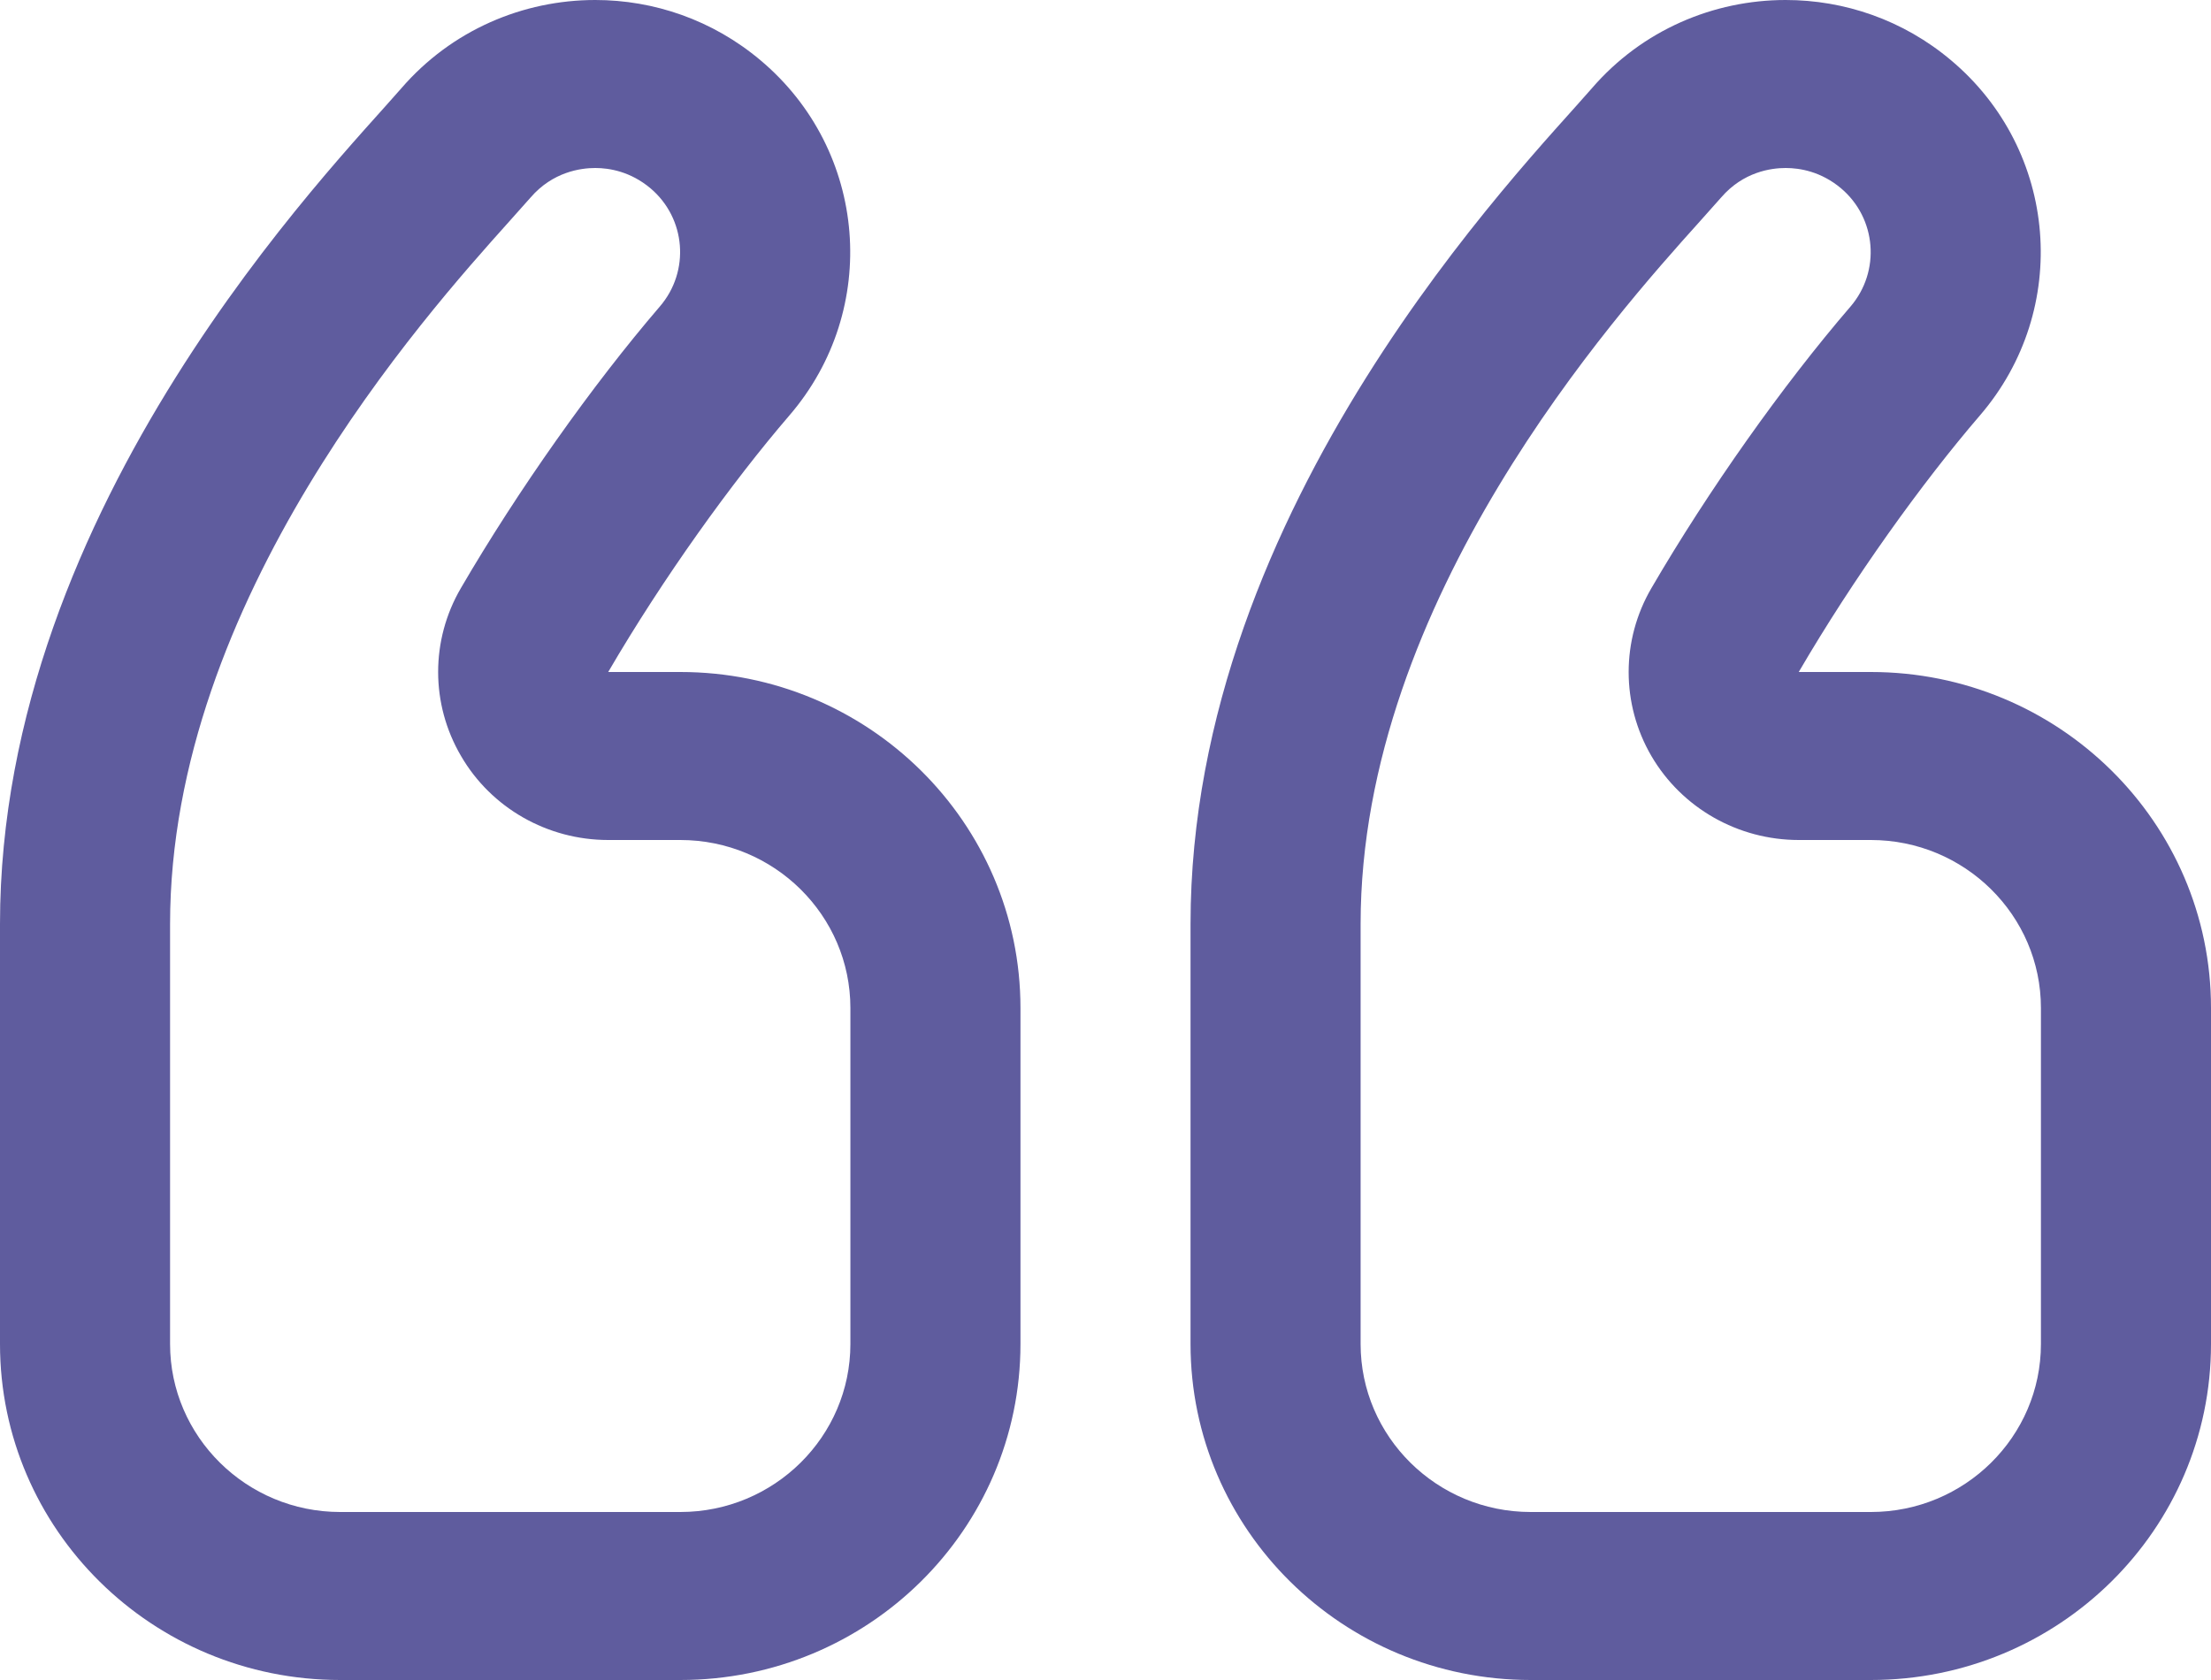 <svg xmlns="http://www.w3.org/2000/svg" xmlns:xlink="http://www.w3.org/1999/xlink" width="50px" height="38px" viewBox="0 0 50 38" version="1.1">
    <!-- Generator: sketchtool 52.5 (67469) - http://www.bohemiancoding.com/sketch -->
    <title>51CE3019-54F6-482B-B13F-4EF79EF91FB1</title>
    <desc>Created with sketchtool.</desc>
    <g id="Symbols" stroke="none" stroke-width="1" fill="none" fill-rule="evenodd">
        <g id="quotes_ico" transform="translate(0, -11)" fill="#5F5C9E" fill-rule="nonzero">
            <path d="M15.385,26.2 L13.754,26.2 C14.994,24.075 16.545,21.916 17.852,20.396 C19.914,17.999 19.625,14.403 17.199,12.364 C16.113,11.449 14.784,11 13.462,11 C11.831,11 10.216,11.677 9.075,12.998 C7.557,14.752 0,22.4 0,31.9 L0,41.4 C0,45.597 3.444,49 7.692,49 L15.385,49 C19.633,49 23.077,45.597 23.077,41.4 L23.077,33.8 C23.077,29.603 19.633,26.2 15.385,26.2 Z M19.231,41.4 C19.231,43.495 17.507,45.2 15.385,45.2 L7.692,45.2 C5.574,45.2 3.846,43.495 3.846,41.4 L3.846,31.9 C3.846,24.562 9.615,18.131 11.509,16.017 L12,15.466 C12.5,14.887 13.131,14.8 13.462,14.8 C13.781,14.8 14.258,14.88 14.709,15.258 C15.512,15.936 15.61,17.136 14.919,17.936 C13.394,19.712 11.712,22.09 10.423,24.302 C9.736,25.478 9.736,26.925 10.427,28.102 C11.11,29.277 12.38,30 13.754,30 L15.385,30 C17.507,30 19.231,31.705 19.231,33.8 L19.231,41.4 Z M42.308,26.2 L40.677,26.2 C41.917,24.075 43.468,21.916 44.775,20.396 C46.837,17.999 46.548,14.403 44.122,12.364 C43.037,11.449 41.707,11 40.381,11 C38.754,11 37.136,11.677 35.998,12.998 C34.48,14.752 26.923,22.4 26.923,31.9 L26.923,41.4 C26.923,45.597 30.367,49 34.615,49 L42.308,49 C46.556,49 50,45.597 50,41.4 L50,33.8 C50,29.603 46.556,26.2 42.308,26.2 Z M46.154,41.4 C46.154,43.495 44.43,45.2 42.308,45.2 L34.615,45.2 C32.493,45.2 30.769,43.495 30.769,41.4 L30.769,31.9 C30.769,24.556 36.538,18.125 38.435,16.014 L38.924,15.465 C39.423,14.887 40.05,14.8 40.381,14.8 C40.704,14.8 41.181,14.88 41.632,15.258 C42.436,15.936 42.533,17.136 41.846,17.936 C40.317,19.712 38.634,22.09 37.346,24.302 C36.659,25.478 36.659,26.925 37.346,28.102 C38.034,29.277 39.303,30 40.678,30 L42.308,30 C44.43,30 46.154,31.705 46.154,33.8 L46.154,41.4 Z"/>
        </g>
    </g>
</svg>